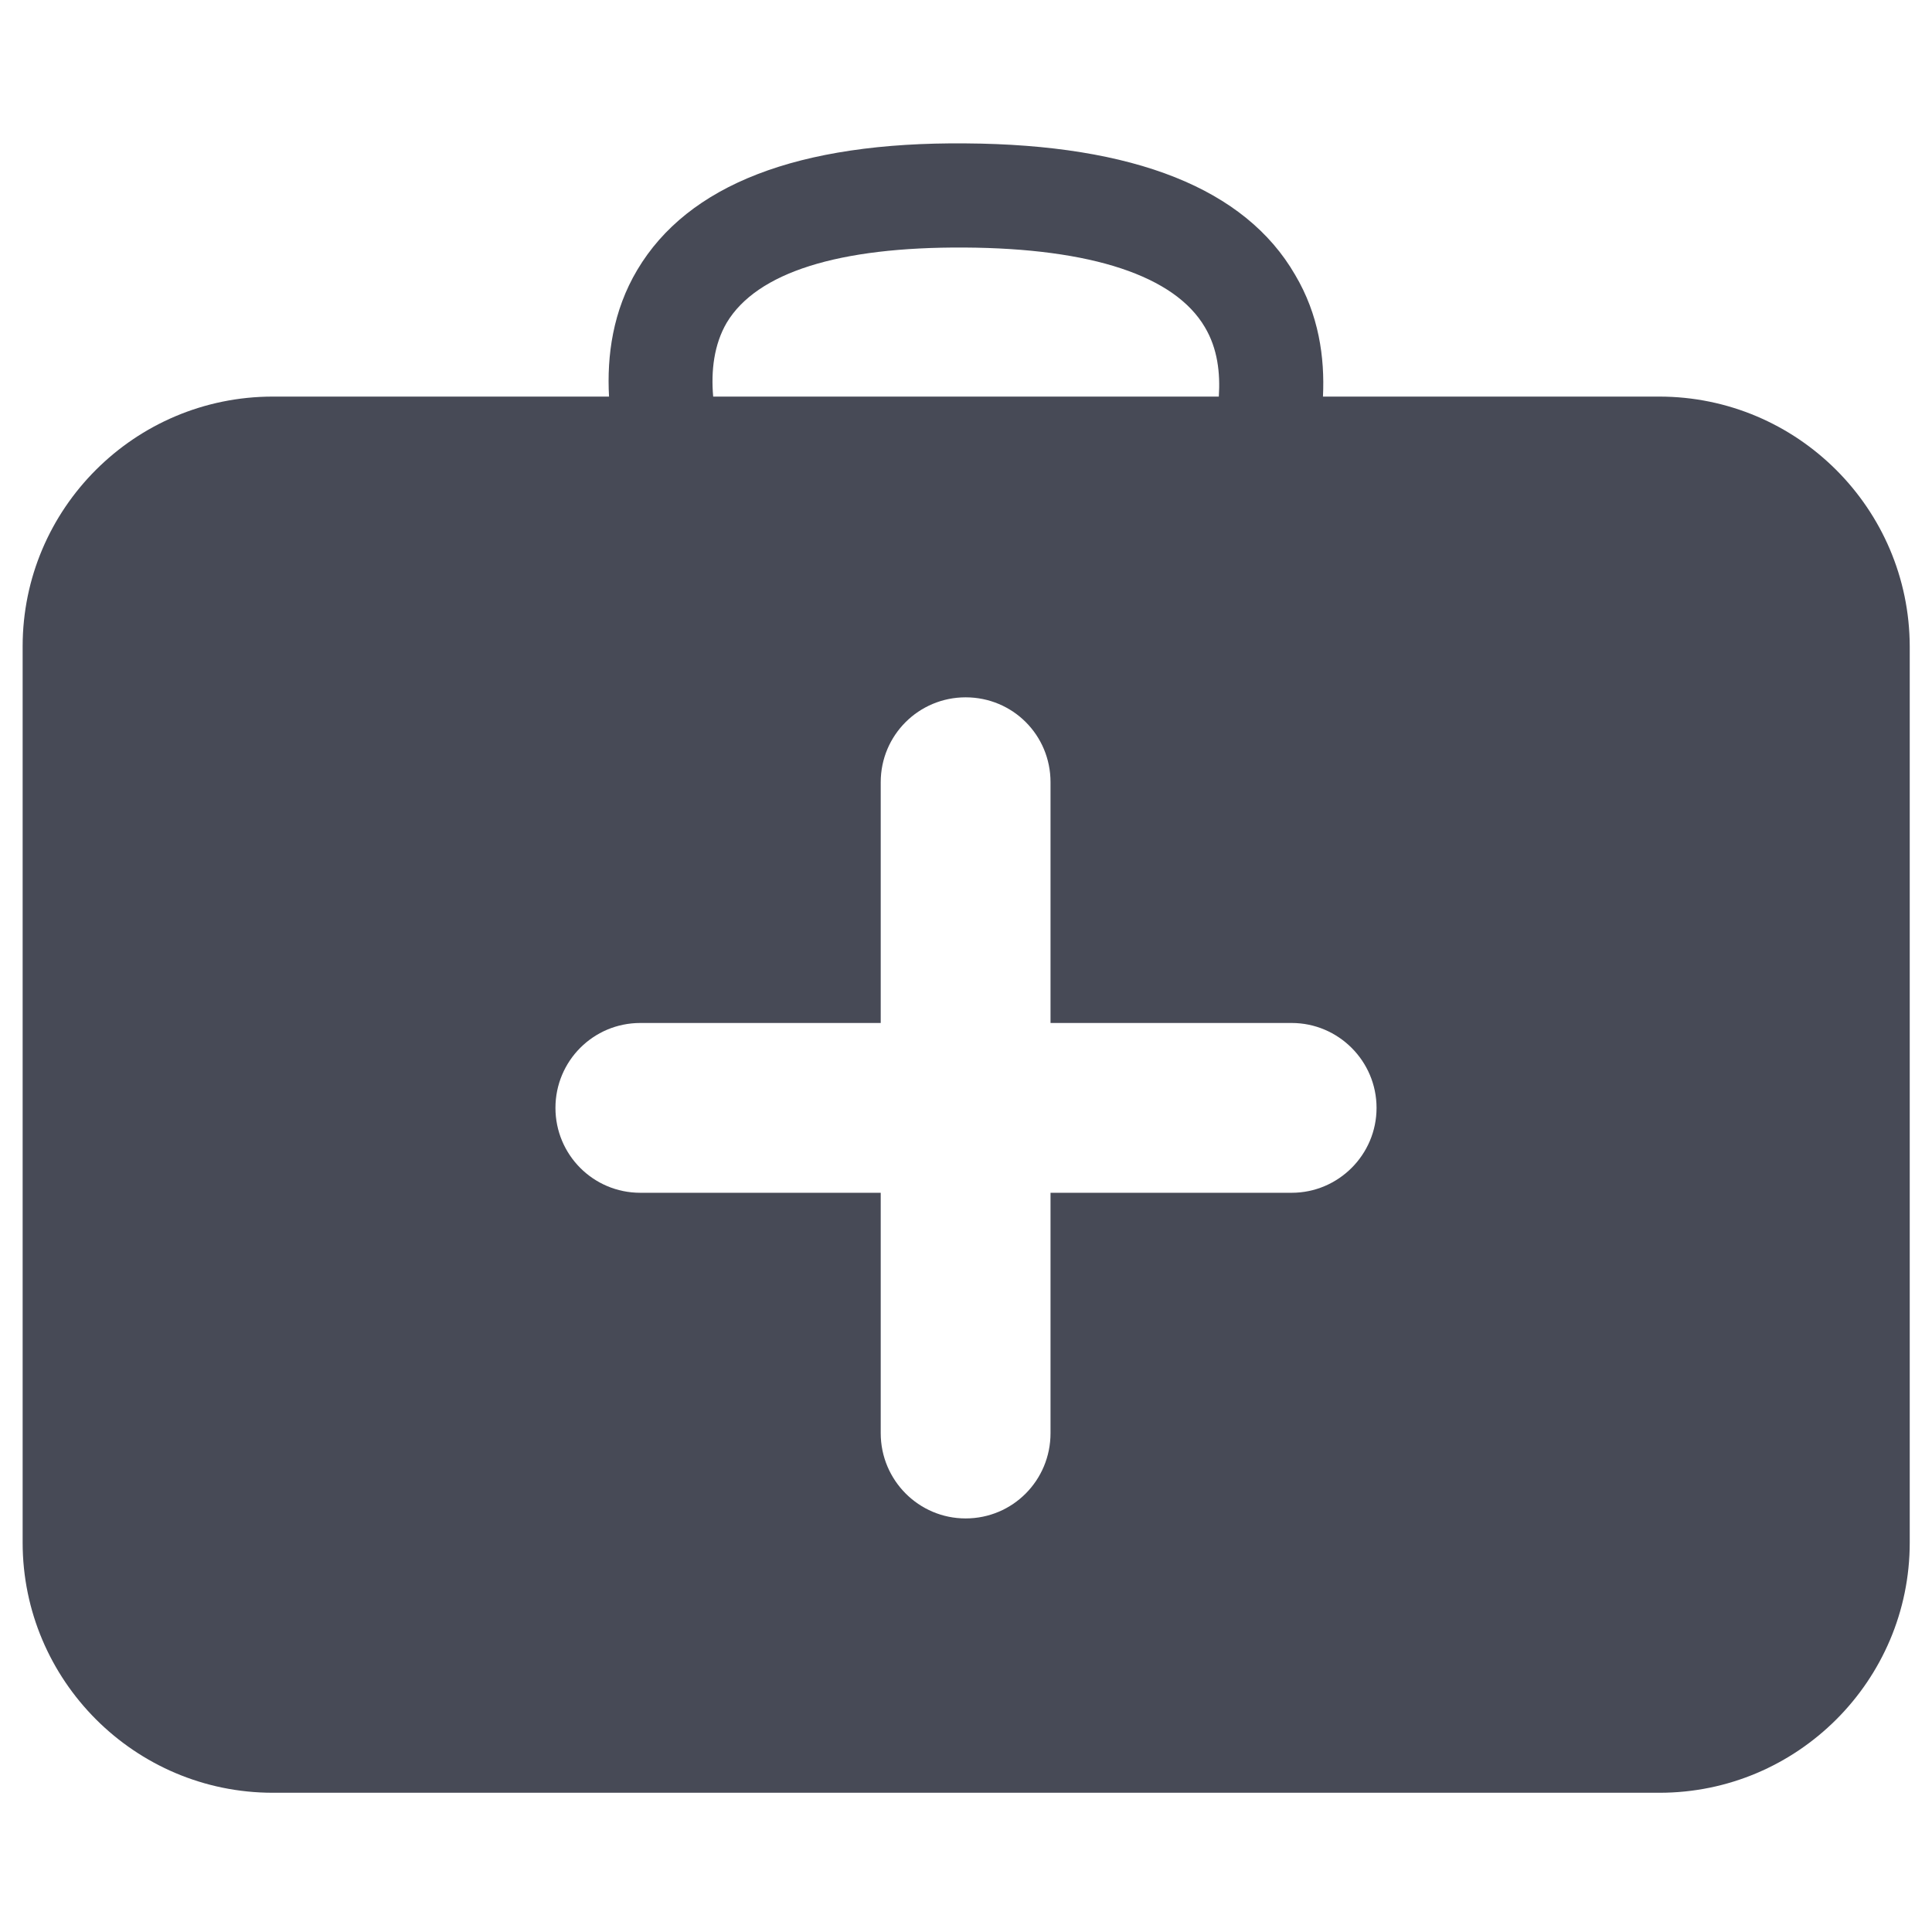 <?xml version="1.0" encoding="utf-8"?>
<!-- Generator: Adobe Illustrator 24.1.1, SVG Export Plug-In . SVG Version: 6.00 Build 0)  -->
<svg version="1.1" id="Layer_1" xmlns="http://www.w3.org/2000/svg" xmlns:xlink="http://www.w3.org/1999/xlink" x="0px" y="0px"
	 viewBox="0 0 512 512" style="enable-background:new 0 0 512 512;" xml:space="preserve">
<style type="text/css">
	.st0{fill:#474A56;}
</style>
<path class="st0" d="M439.7,105.1h-89.1c0.5-10.4-1.1-21.7-7.4-32.3C330,50,300.6,38.3,255.9,38c-44.5-0.4-73.6,11-87,33.5
	c-6.5,10.9-8.1,22.8-7.5,33.6H72.3C35.7,105.1,6,134.8,6,171.3v237.5c0,36.5,29.7,66.3,66.3,66.3h367.5c36.5,0,66.3-29.7,66.3-66.3
	V171.3C506,134.8,476.3,105.1,439.7,105.1z M192.6,85.5c8-13.3,29.6-20.1,63-19.9c33.7,0.2,55.7,7.5,63.7,21.1
	c3.4,5.7,4.1,12.2,3.7,18.4h-134C188.4,98.3,189.2,91.3,192.6,85.5z M342.3,316.1h-63.9v63.7c0,12.5-10,22.6-22.5,22.6
	c-12.4,0-22.5-10.1-22.5-22.6v-63.7h-63.7c-12.5,0-22.5-10.1-22.5-22.5c0-12.4,10-22.5,22.5-22.5h63.7v-63.8
	c0-12.5,10.1-22.5,22.5-22.5c12.5,0,22.5,10,22.5,22.5v63.8h63.9c12.4,0,22.5,10.1,22.5,22.5C364.8,306,354.7,316.1,342.3,316.1z"/>
</svg>
